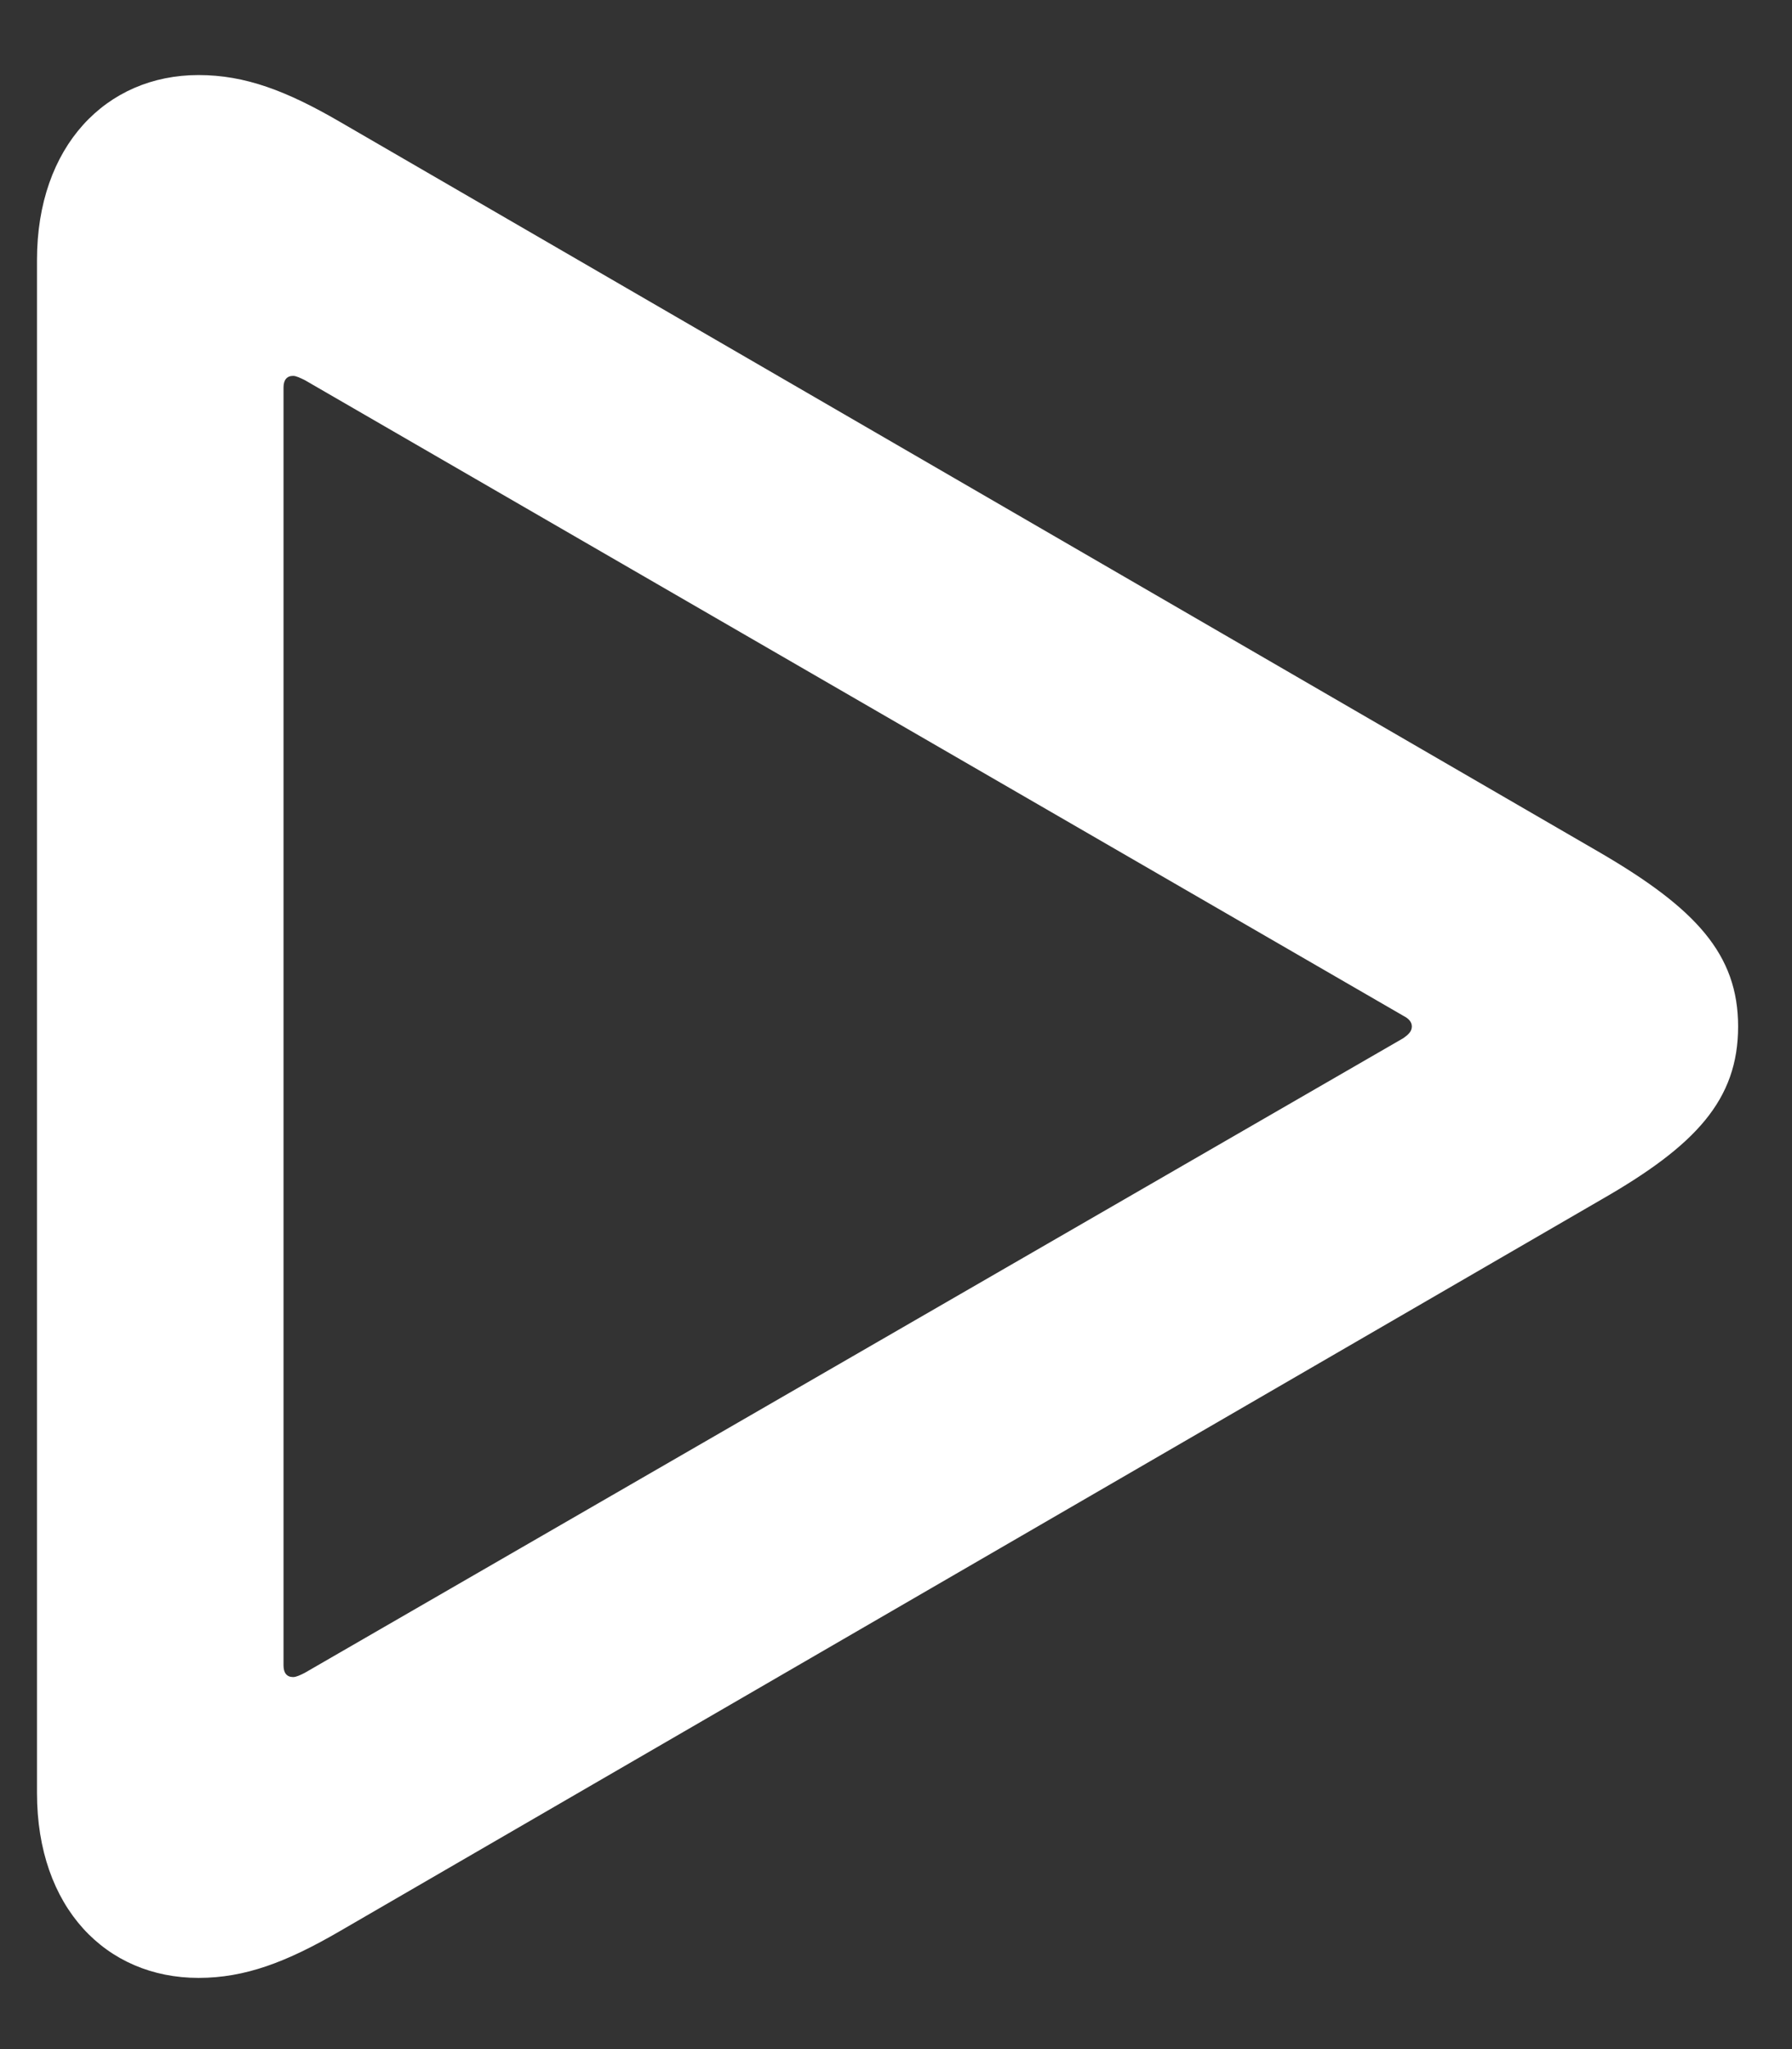 <svg width="14" height="16" viewBox="0 0 14 16" fill="none" xmlns="http://www.w3.org/2000/svg">
<rect x="0" y="0" width="14" height="16" fill="#333333" stroke="none"/>
<path d="M1.551 15.444C1.916 15.444 2.24 15.32 2.655 15.079L12.508 9.368C13.247 8.945 13.579 8.588 13.579 8.015C13.579 7.451 13.247 7.094 12.508 6.662L2.655 0.951C2.24 0.71 1.916 0.586 1.551 0.586C0.829 0.586 0.289 1.142 0.289 2.03V14C0.289 14.896 0.829 15.444 1.551 15.444ZM2.29 13.095C2.24 13.095 2.215 13.062 2.215 13.004V3.026C2.215 2.968 2.24 2.935 2.29 2.935C2.314 2.935 2.348 2.952 2.381 2.968L10.964 7.932C10.997 7.949 11.03 7.974 11.03 8.015C11.03 8.057 10.997 8.082 10.964 8.106L2.381 13.062C2.348 13.079 2.314 13.095 2.29 13.095Z" fill="white"/>
</svg>

